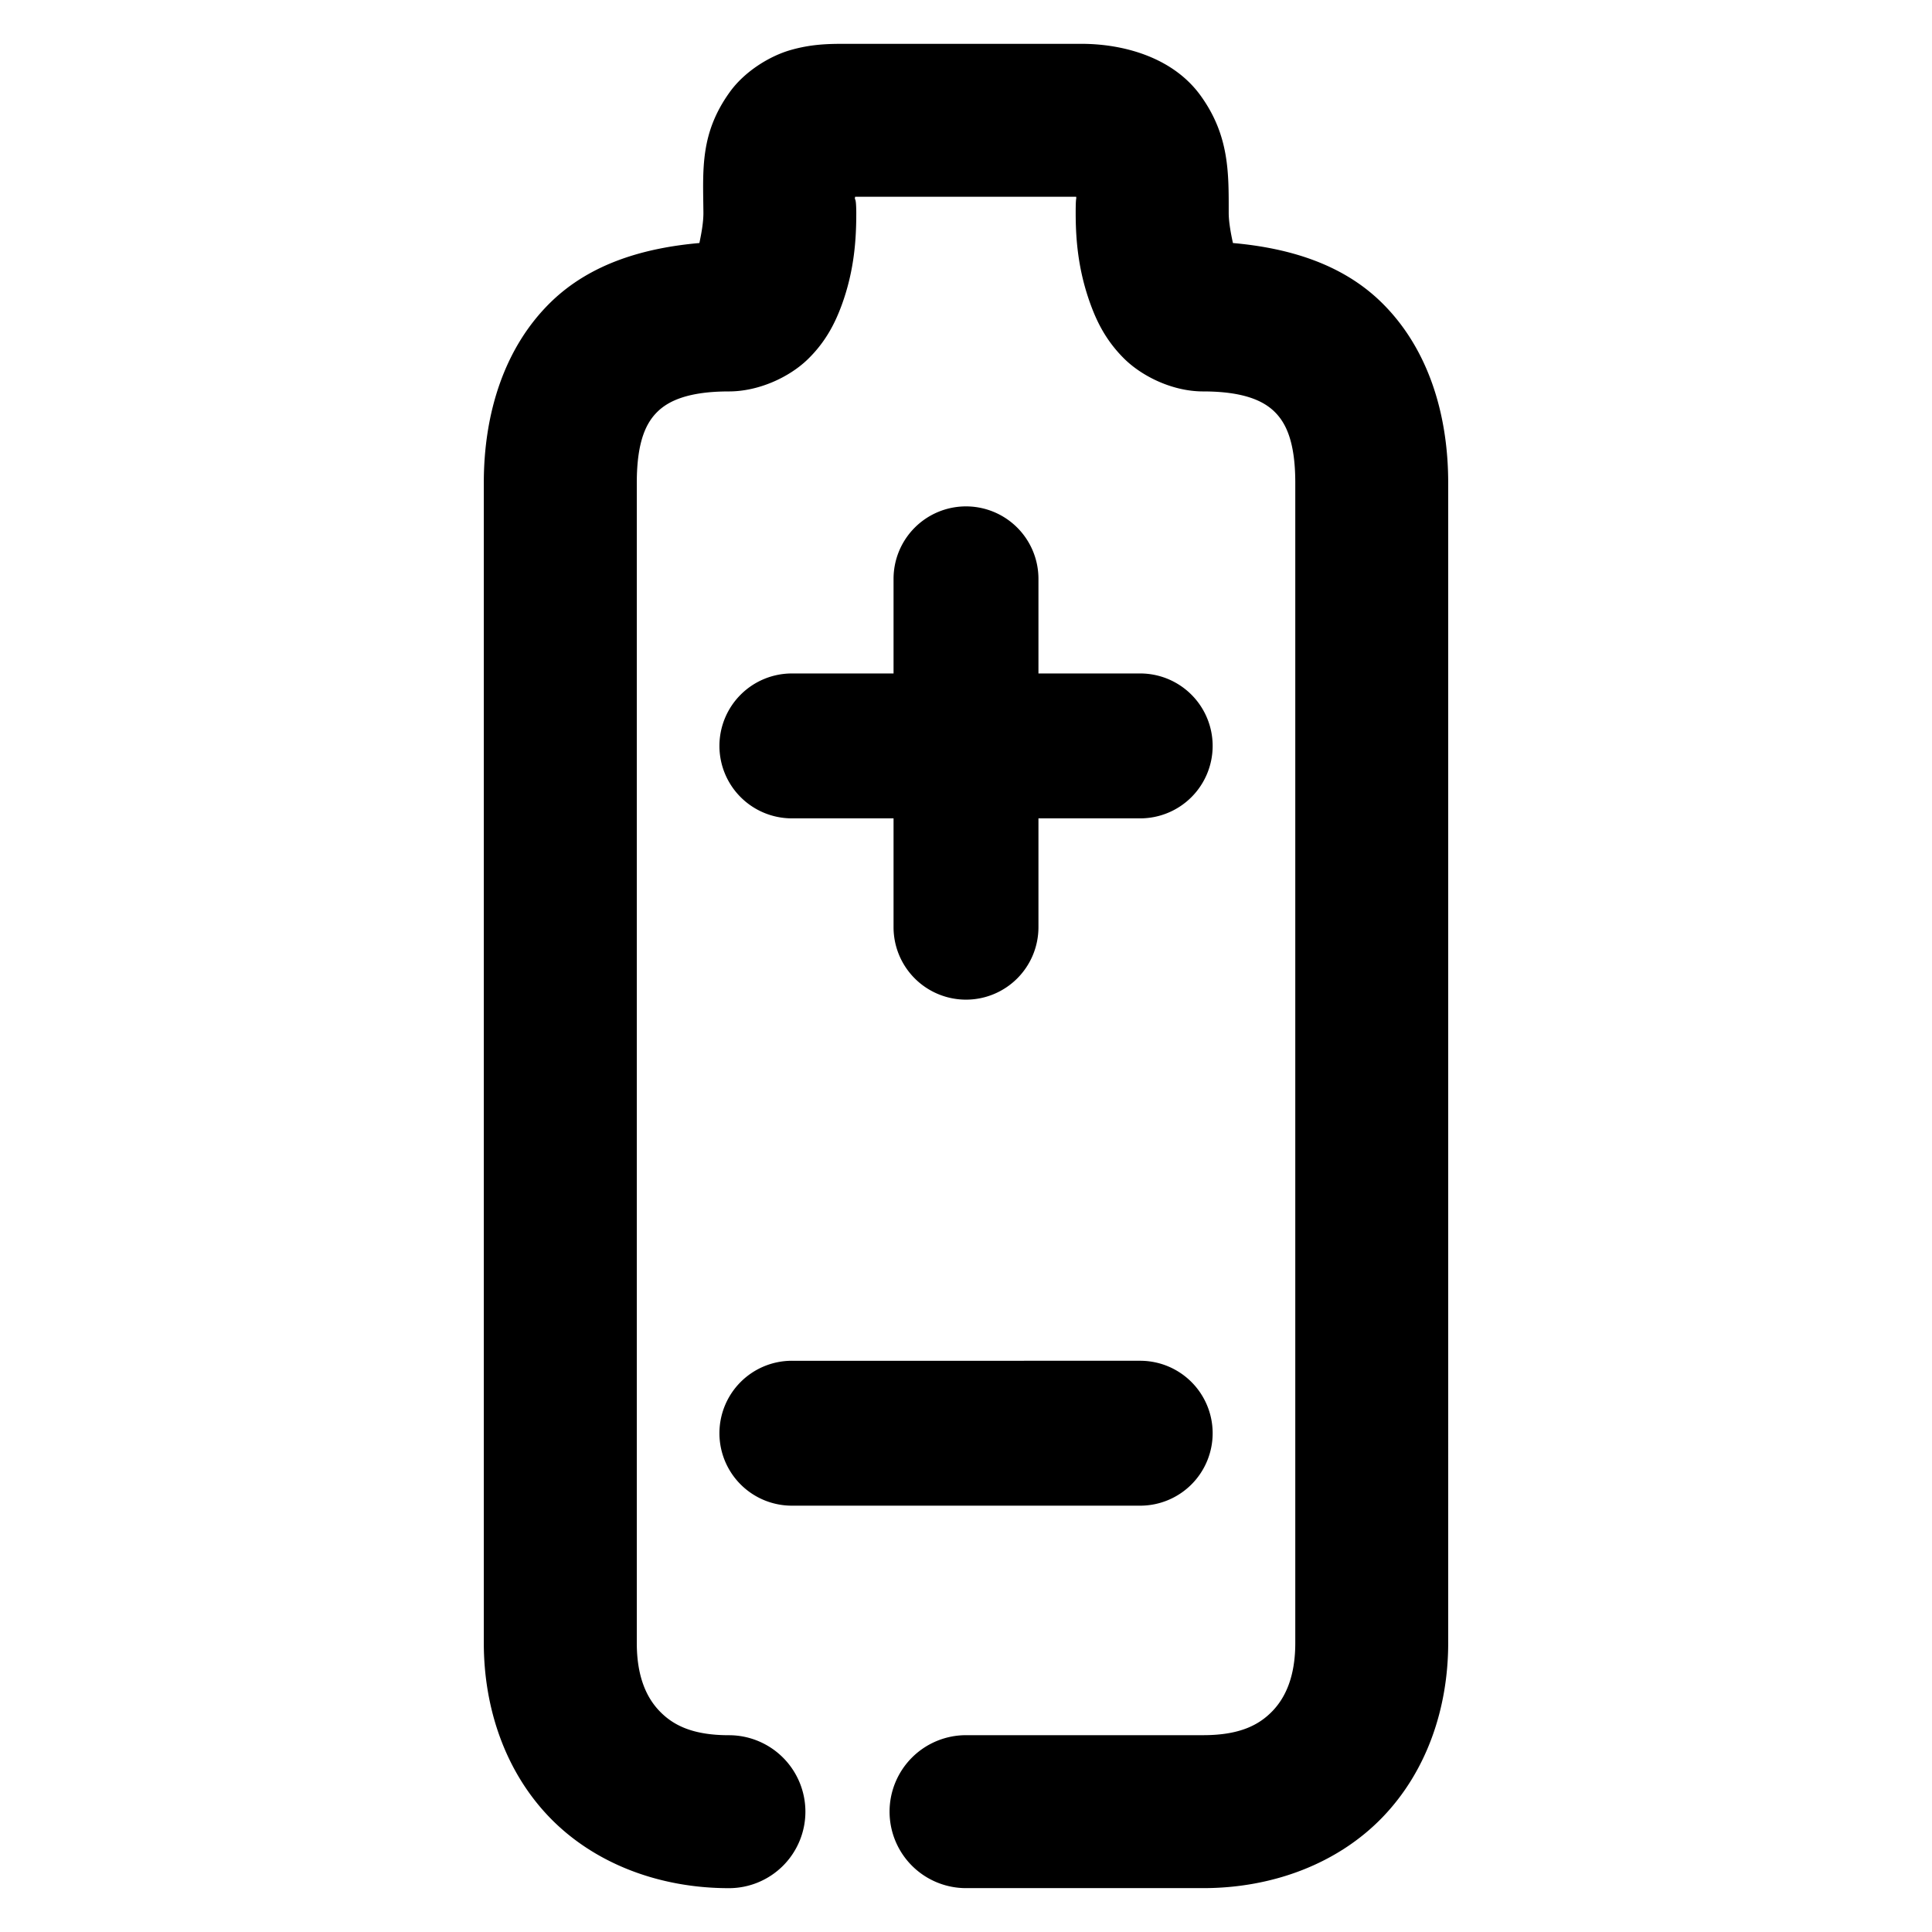 <svg xmlns="http://www.w3.org/2000/svg" width="48" height="48">
	<path d="m 20.966,1.089 c -0.405,0 -0.821,0.01 -1.33,0.156 -0.509,0.147 -1.13,0.522 -1.504,1.041 -0.744,1.033 -0.666,1.924 -0.656,3.002 0,0.255 -0.054,0.53 -0.1,0.75 -1.384,0.122 -2.708,0.513 -3.686,1.463 -1.154,1.122 -1.67,2.754 -1.67,4.494 v 28.824 c 0,1.619 0.531,3.189 1.631,4.33 1.1,1.141 2.714,1.762 4.459,1.762 a 1.9,1.9 0 0 0 1.9,-1.9 1.9,1.9 0 0 0 -1.9,-1.9 c -0.911,0 -1.392,-0.254 -1.723,-0.598 -0.331,-0.343 -0.566,-0.869 -0.566,-1.693 V 11.995 c 0,-1.05 0.244,-1.504 0.518,-1.77 0.273,-0.266 0.765,-0.5 1.771,-0.5 0.739,0 1.498,-0.352 1.957,-0.797 0.459,-0.445 0.689,-0.923 0.848,-1.357 0.316,-0.868 0.359,-1.647 0.359,-2.283 a 1.9,1.9 0 0 0 0,-0.016 c -0.004,-0.446 -0.05,-0.255 -0.029,-0.383 h 5.492 c 0.011,0.083 -0.012,-0.037 -0.012,0.398 0,0.633 0.053,1.406 0.367,2.268 0.157,0.431 0.382,0.902 0.832,1.35 0.45,0.448 1.211,0.82 1.967,0.82 1.007,0 1.496,0.234 1.77,0.5 0.273,0.266 0.52,0.719 0.52,1.77 v 28.824 c 0,0.825 -0.238,1.35 -0.568,1.693 -0.331,0.343 -0.809,0.598 -1.721,0.598 h -5.891 a 1.9,1.9 0 0 0 -1.9,1.9 1.9,1.9 0 0 0 1.9,1.9 h 5.891 c 1.745,0 3.357,-0.62 4.457,-1.762 1.1,-1.141 1.631,-2.711 1.631,-4.33 V 11.995 c 0,-1.741 -0.516,-3.372 -1.67,-4.494 -0.976,-0.949 -2.296,-1.34 -3.678,-1.463 -0.05,-0.227 -0.105,-0.522 -0.105,-0.75 0,-0.98 0.02,-1.915 -0.695,-2.908 -0.715,-0.993 -1.988,-1.291 -2.959,-1.291 z m 3.035,11.492 a 1.8,1.8 0 0 0 -1.801,1.799 v 2.352 h -2.527 a 1.8,1.8 0 0 0 -1.799,1.799 1.8,1.8 0 0 0 1.799,1.801 h 2.527 v 2.703 a 1.8,1.8 0 0 0 1.801,1.801 1.8,1.8 0 0 0 1.799,-1.801 v -2.703 h 2.527 a 1.8,1.8 0 0 0 1.801,-1.801 1.8,1.8 0 0 0 -1.801,-1.799 h -2.527 v -2.352 a 1.8,1.8 0 0 0 -1.799,-1.799 z m -4.328,21.227 a 1.8,1.8 0 0 0 -1.799,1.799 1.8,1.8 0 0 0 1.799,1.801 h 8.654 a 1.8,1.8 0 0 0 1.801,-1.801 1.8,1.8 0 0 0 -1.801,-1.799 z" fill="#000000"/>
</svg>
